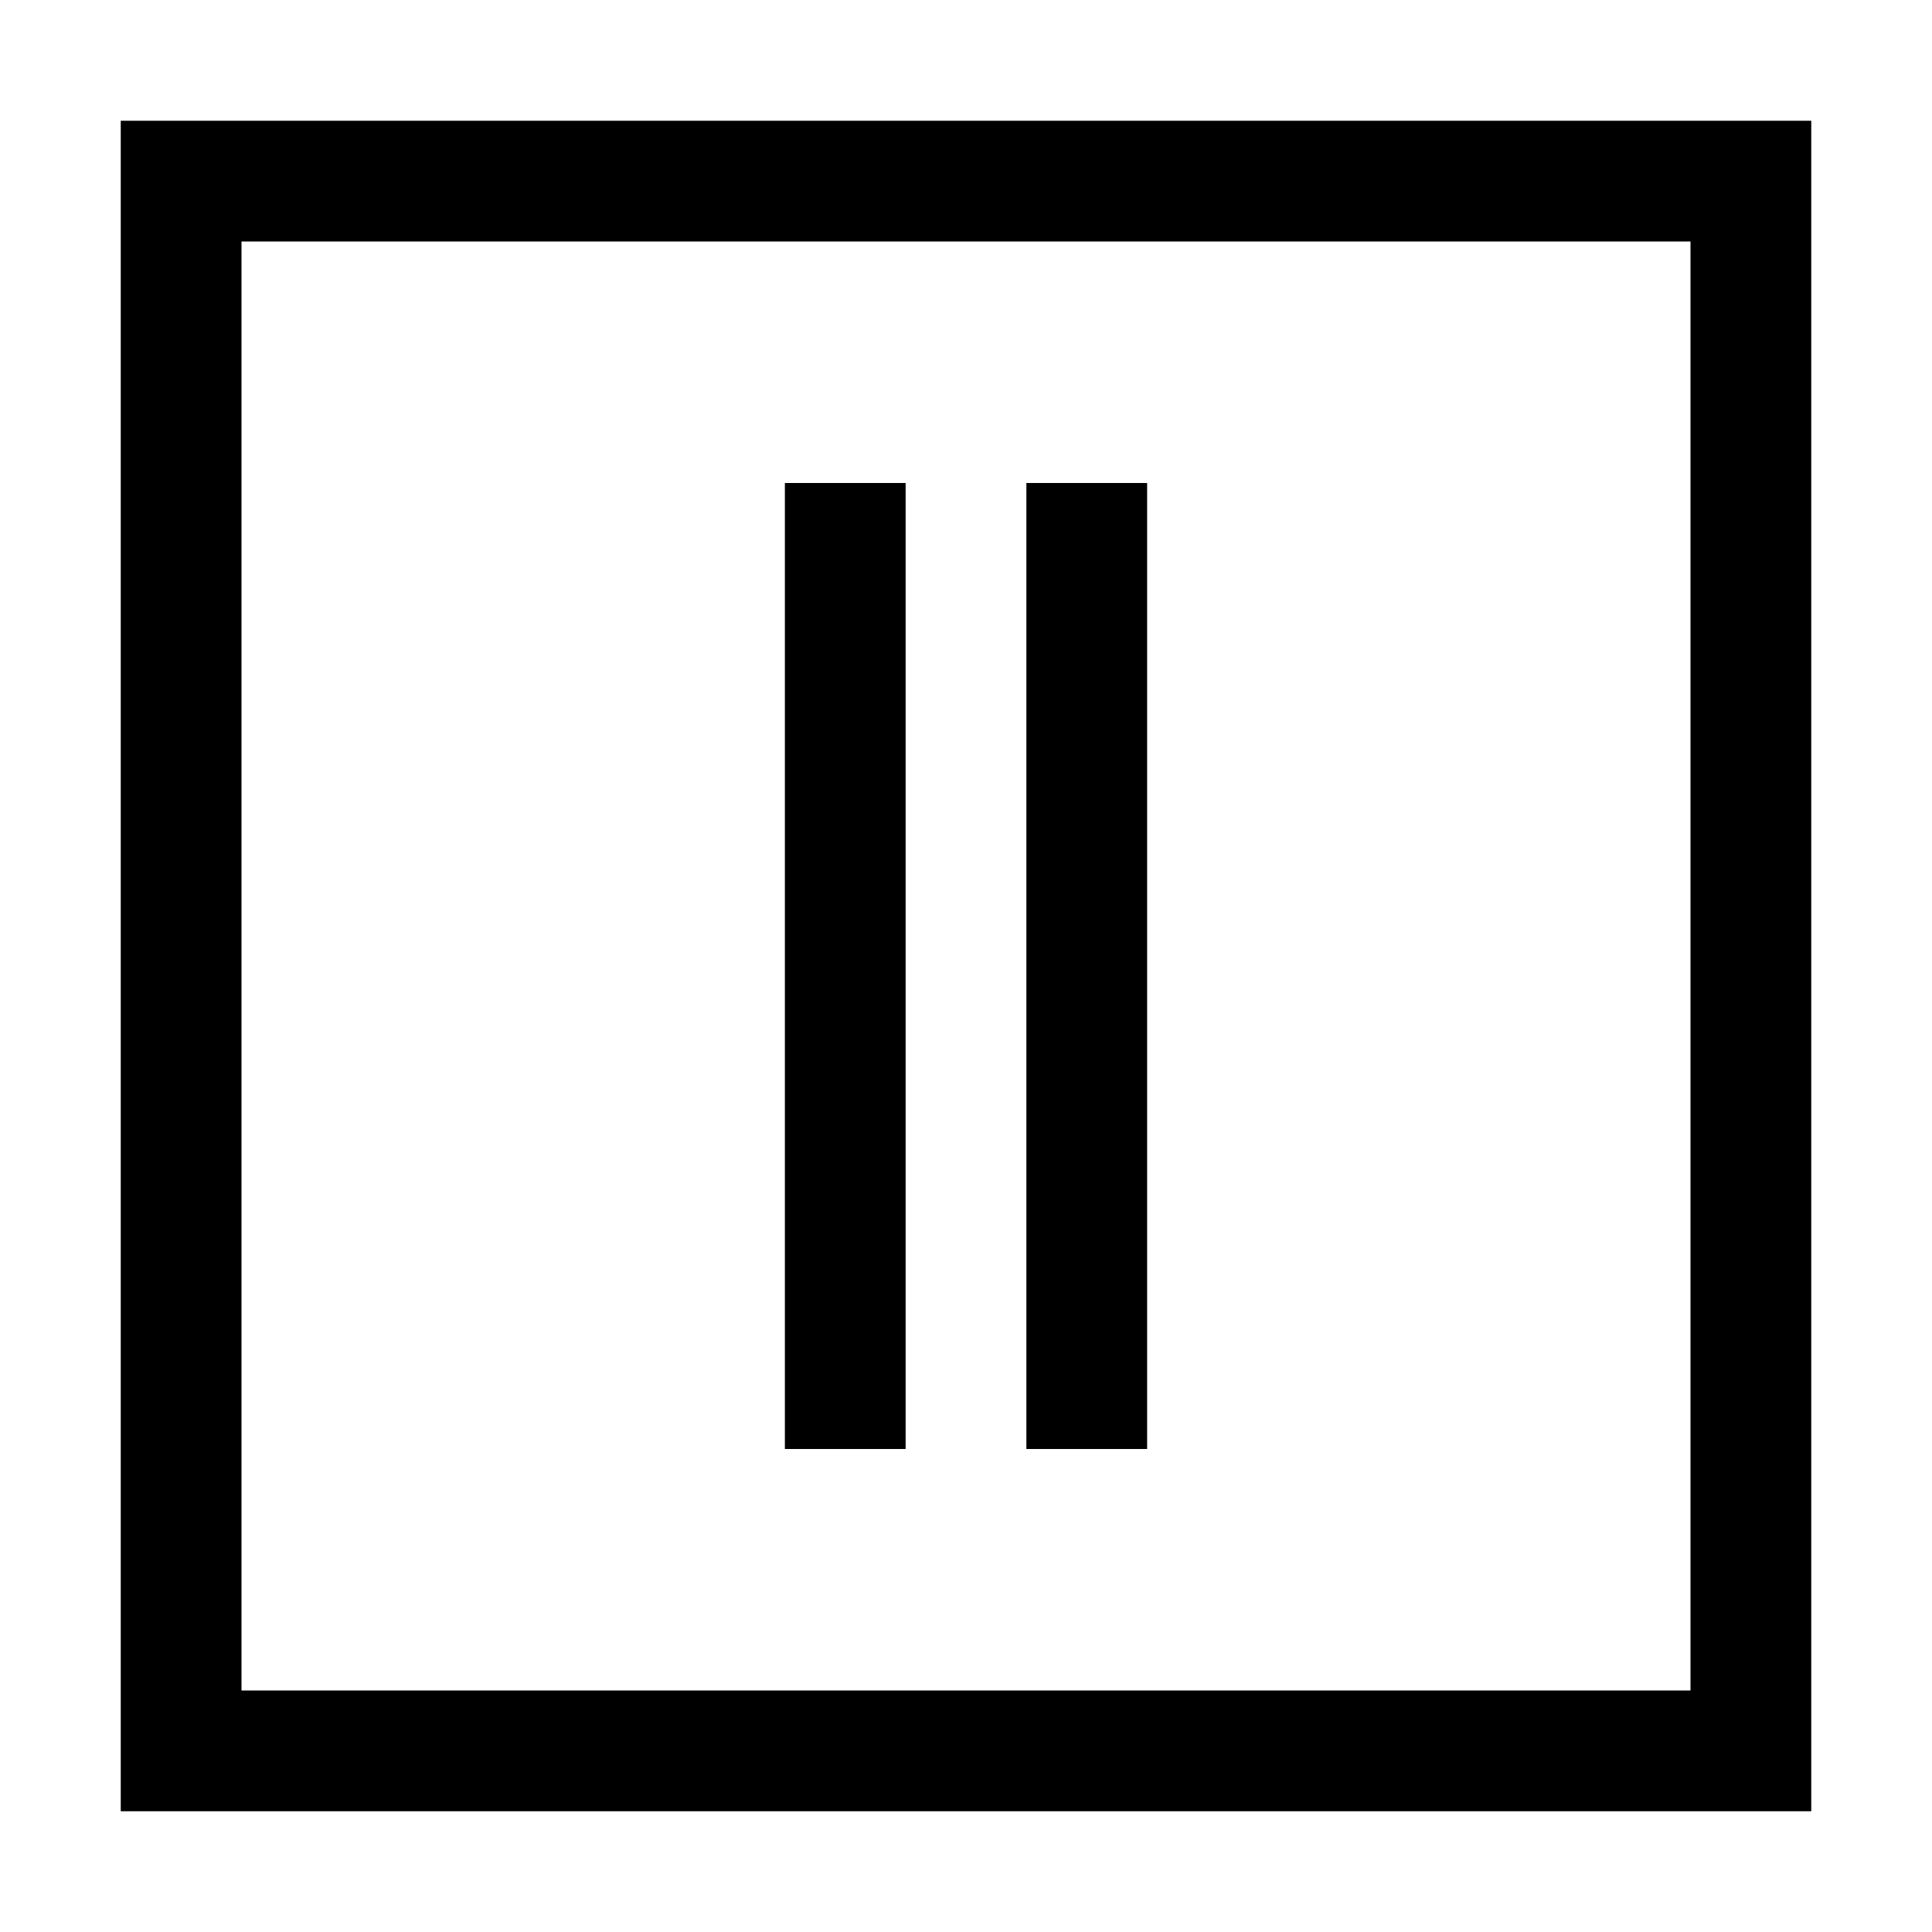 <?xml version="1.0" encoding="utf-8"?>
<svg version="1.1" id="media-playback-pause" xmlns="http://www.w3.org/2000/svg" xmlns:xlink="http://www.w3.org/1999/xlink"
	 x="0px" y="0px" viewBox="0 0 32 32" style="enable-background:new 0 0 32 32;" xml:space="preserve">
<path fill="{color}" d="M19,8l0,16h-2l0-16H19z M2,2h28v28H2V2z M15,8l0,16h-2l0-16H15z M28,4H4v24h24V4z"/>
</svg>
